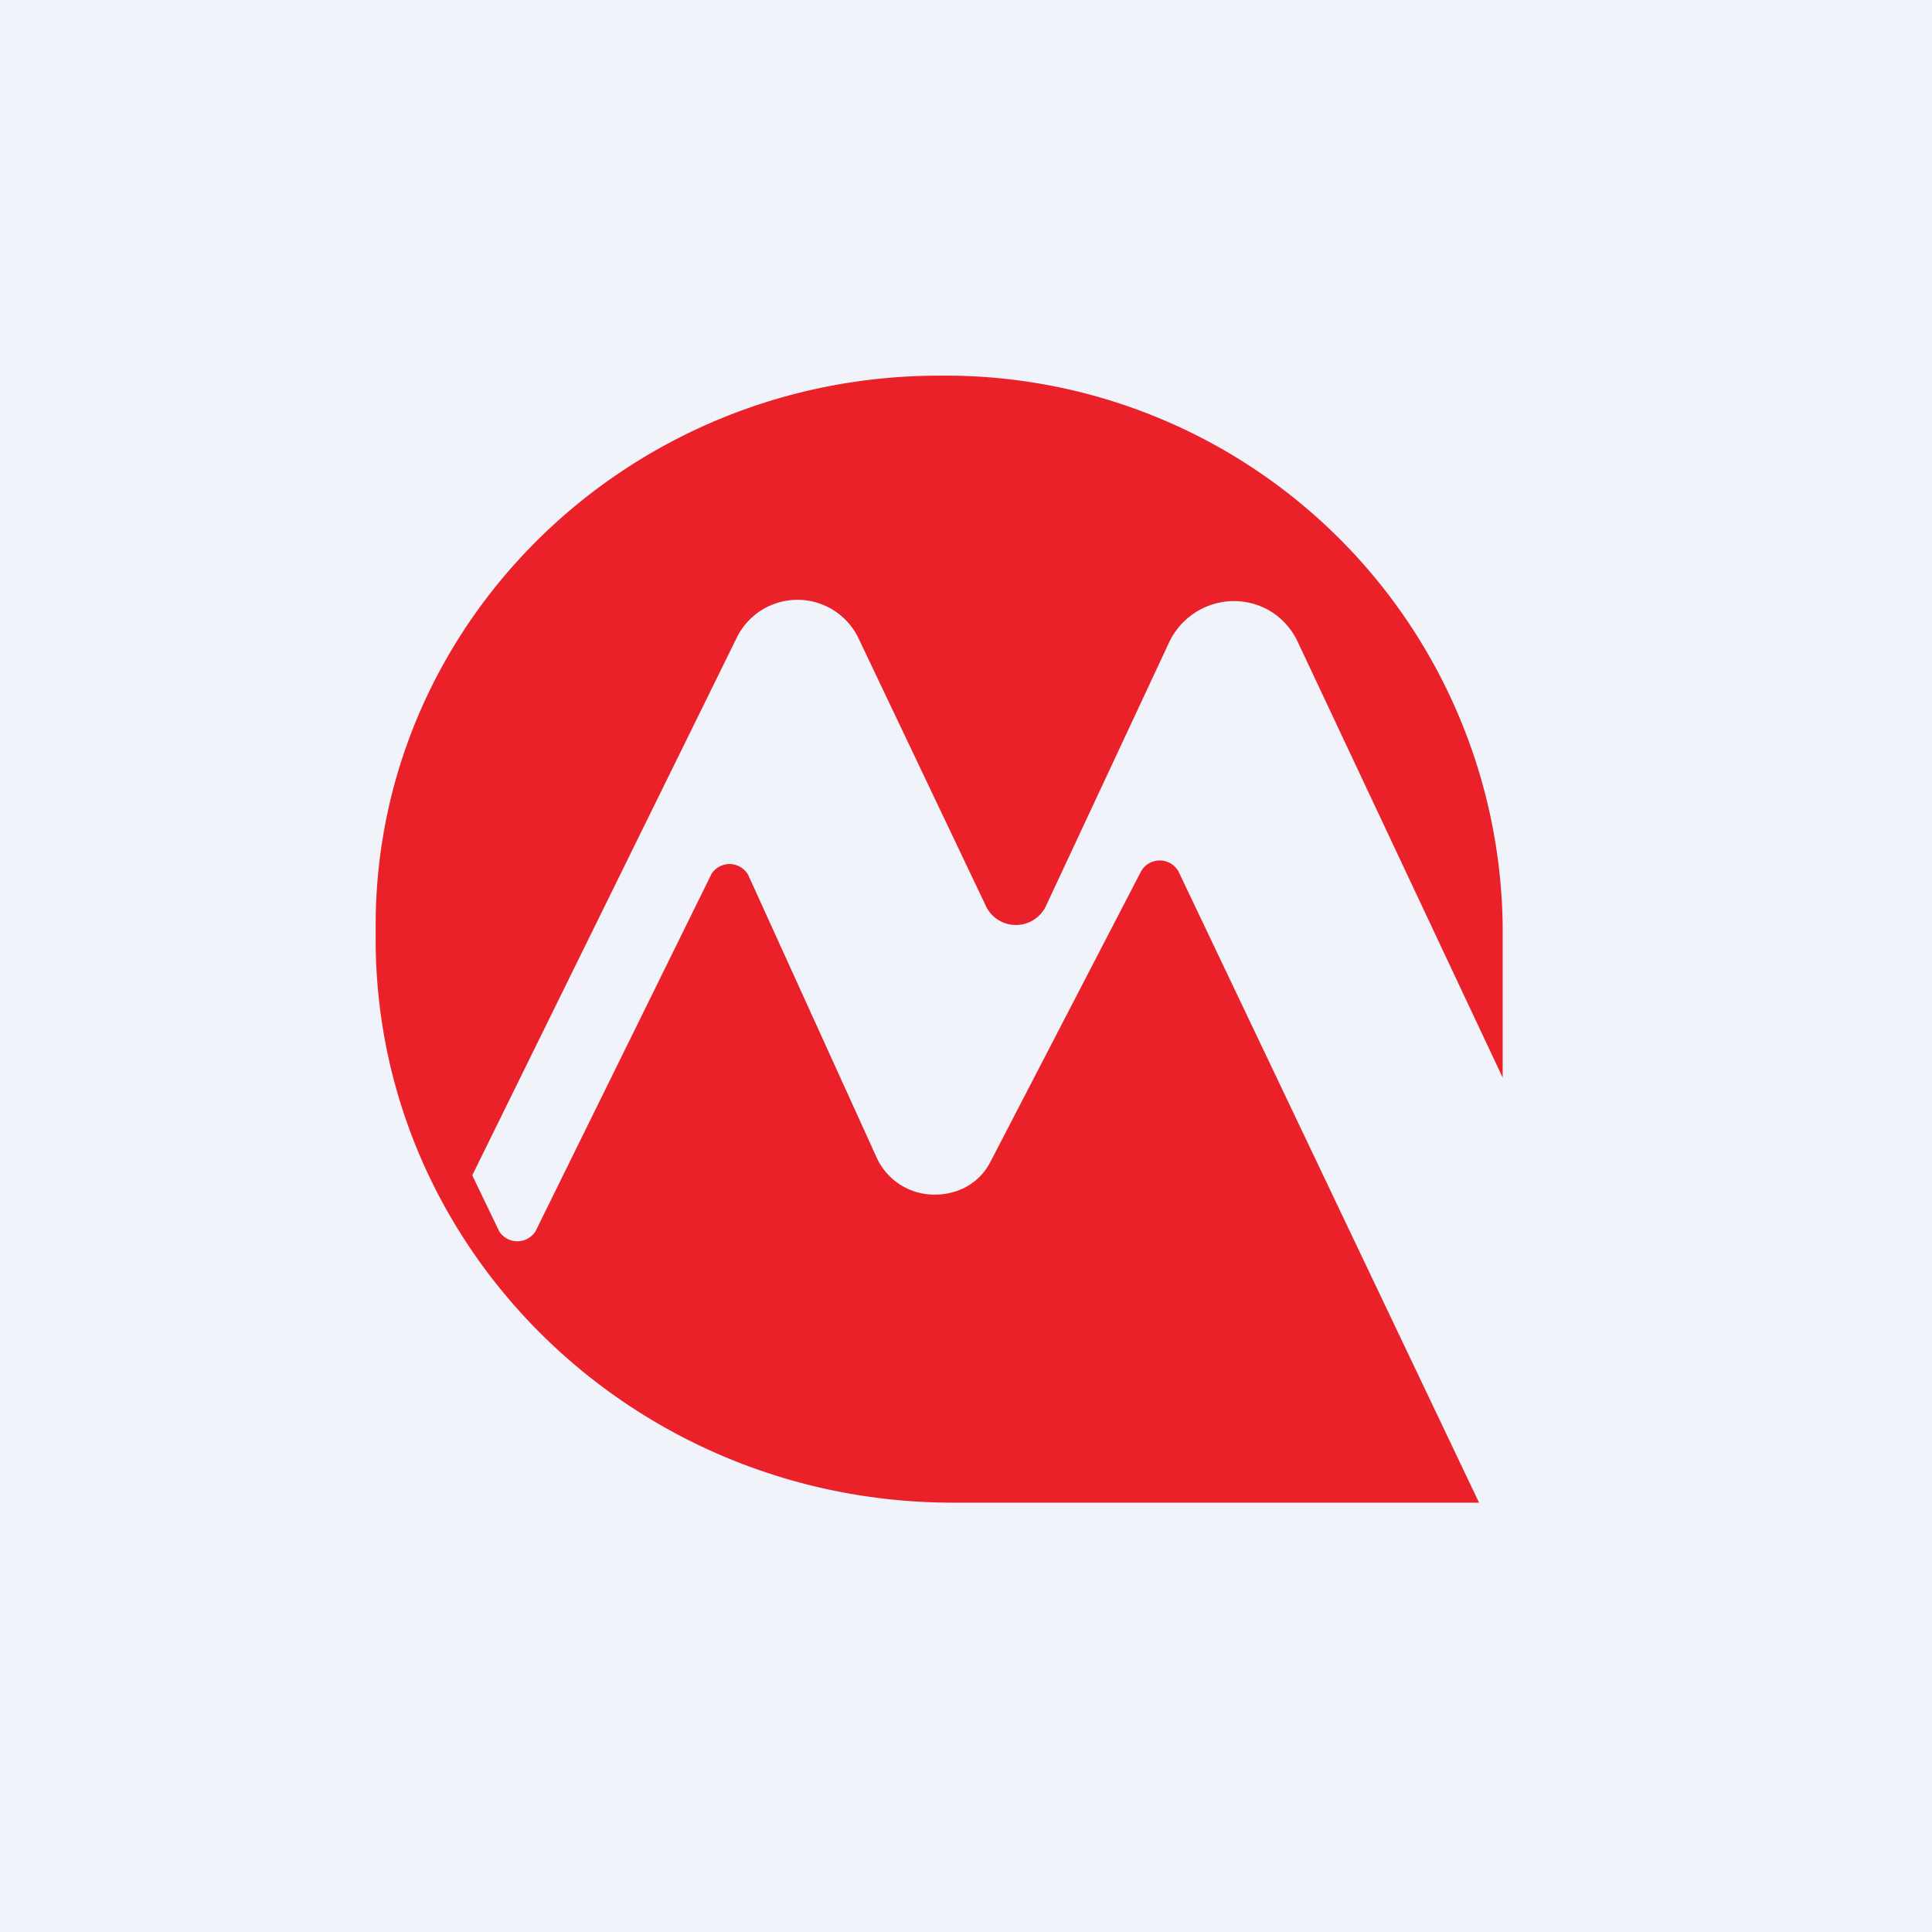 <!-- by TradingView --><svg width="18" height="18" viewBox="0 0 18 18" xmlns="http://www.w3.org/2000/svg"><path fill="#F0F3FA" d="M0 0h18v18H0z"/><path d="M14 10.04V8.62A5.19 5.19 0 0 0 8.75 3.5c-2.9 0-5.25 2.3-5.25 5.12v.13c0 2.9 2.41 5.25 5.38 5.25h4.9l-2.8-5.88a.2.2 0 0 0-.35 0l-1.4 2.7c-.1.2-.3.31-.52.31a.59.59 0 0 1-.54-.34l-1.2-2.64a.2.2 0 0 0-.34-.01l-1.64 3.33a.2.2 0 0 1-.34 0l-.25-.52 2.46-5a.63.63 0 0 1 1.14 0l1.18 2.48a.31.31 0 0 0 .57 0l1.14-2.44a.67.67 0 0 1 .6-.39c.27 0 .5.15.61.4l1.9 4.04Z" fill="#EA2129"/></svg>